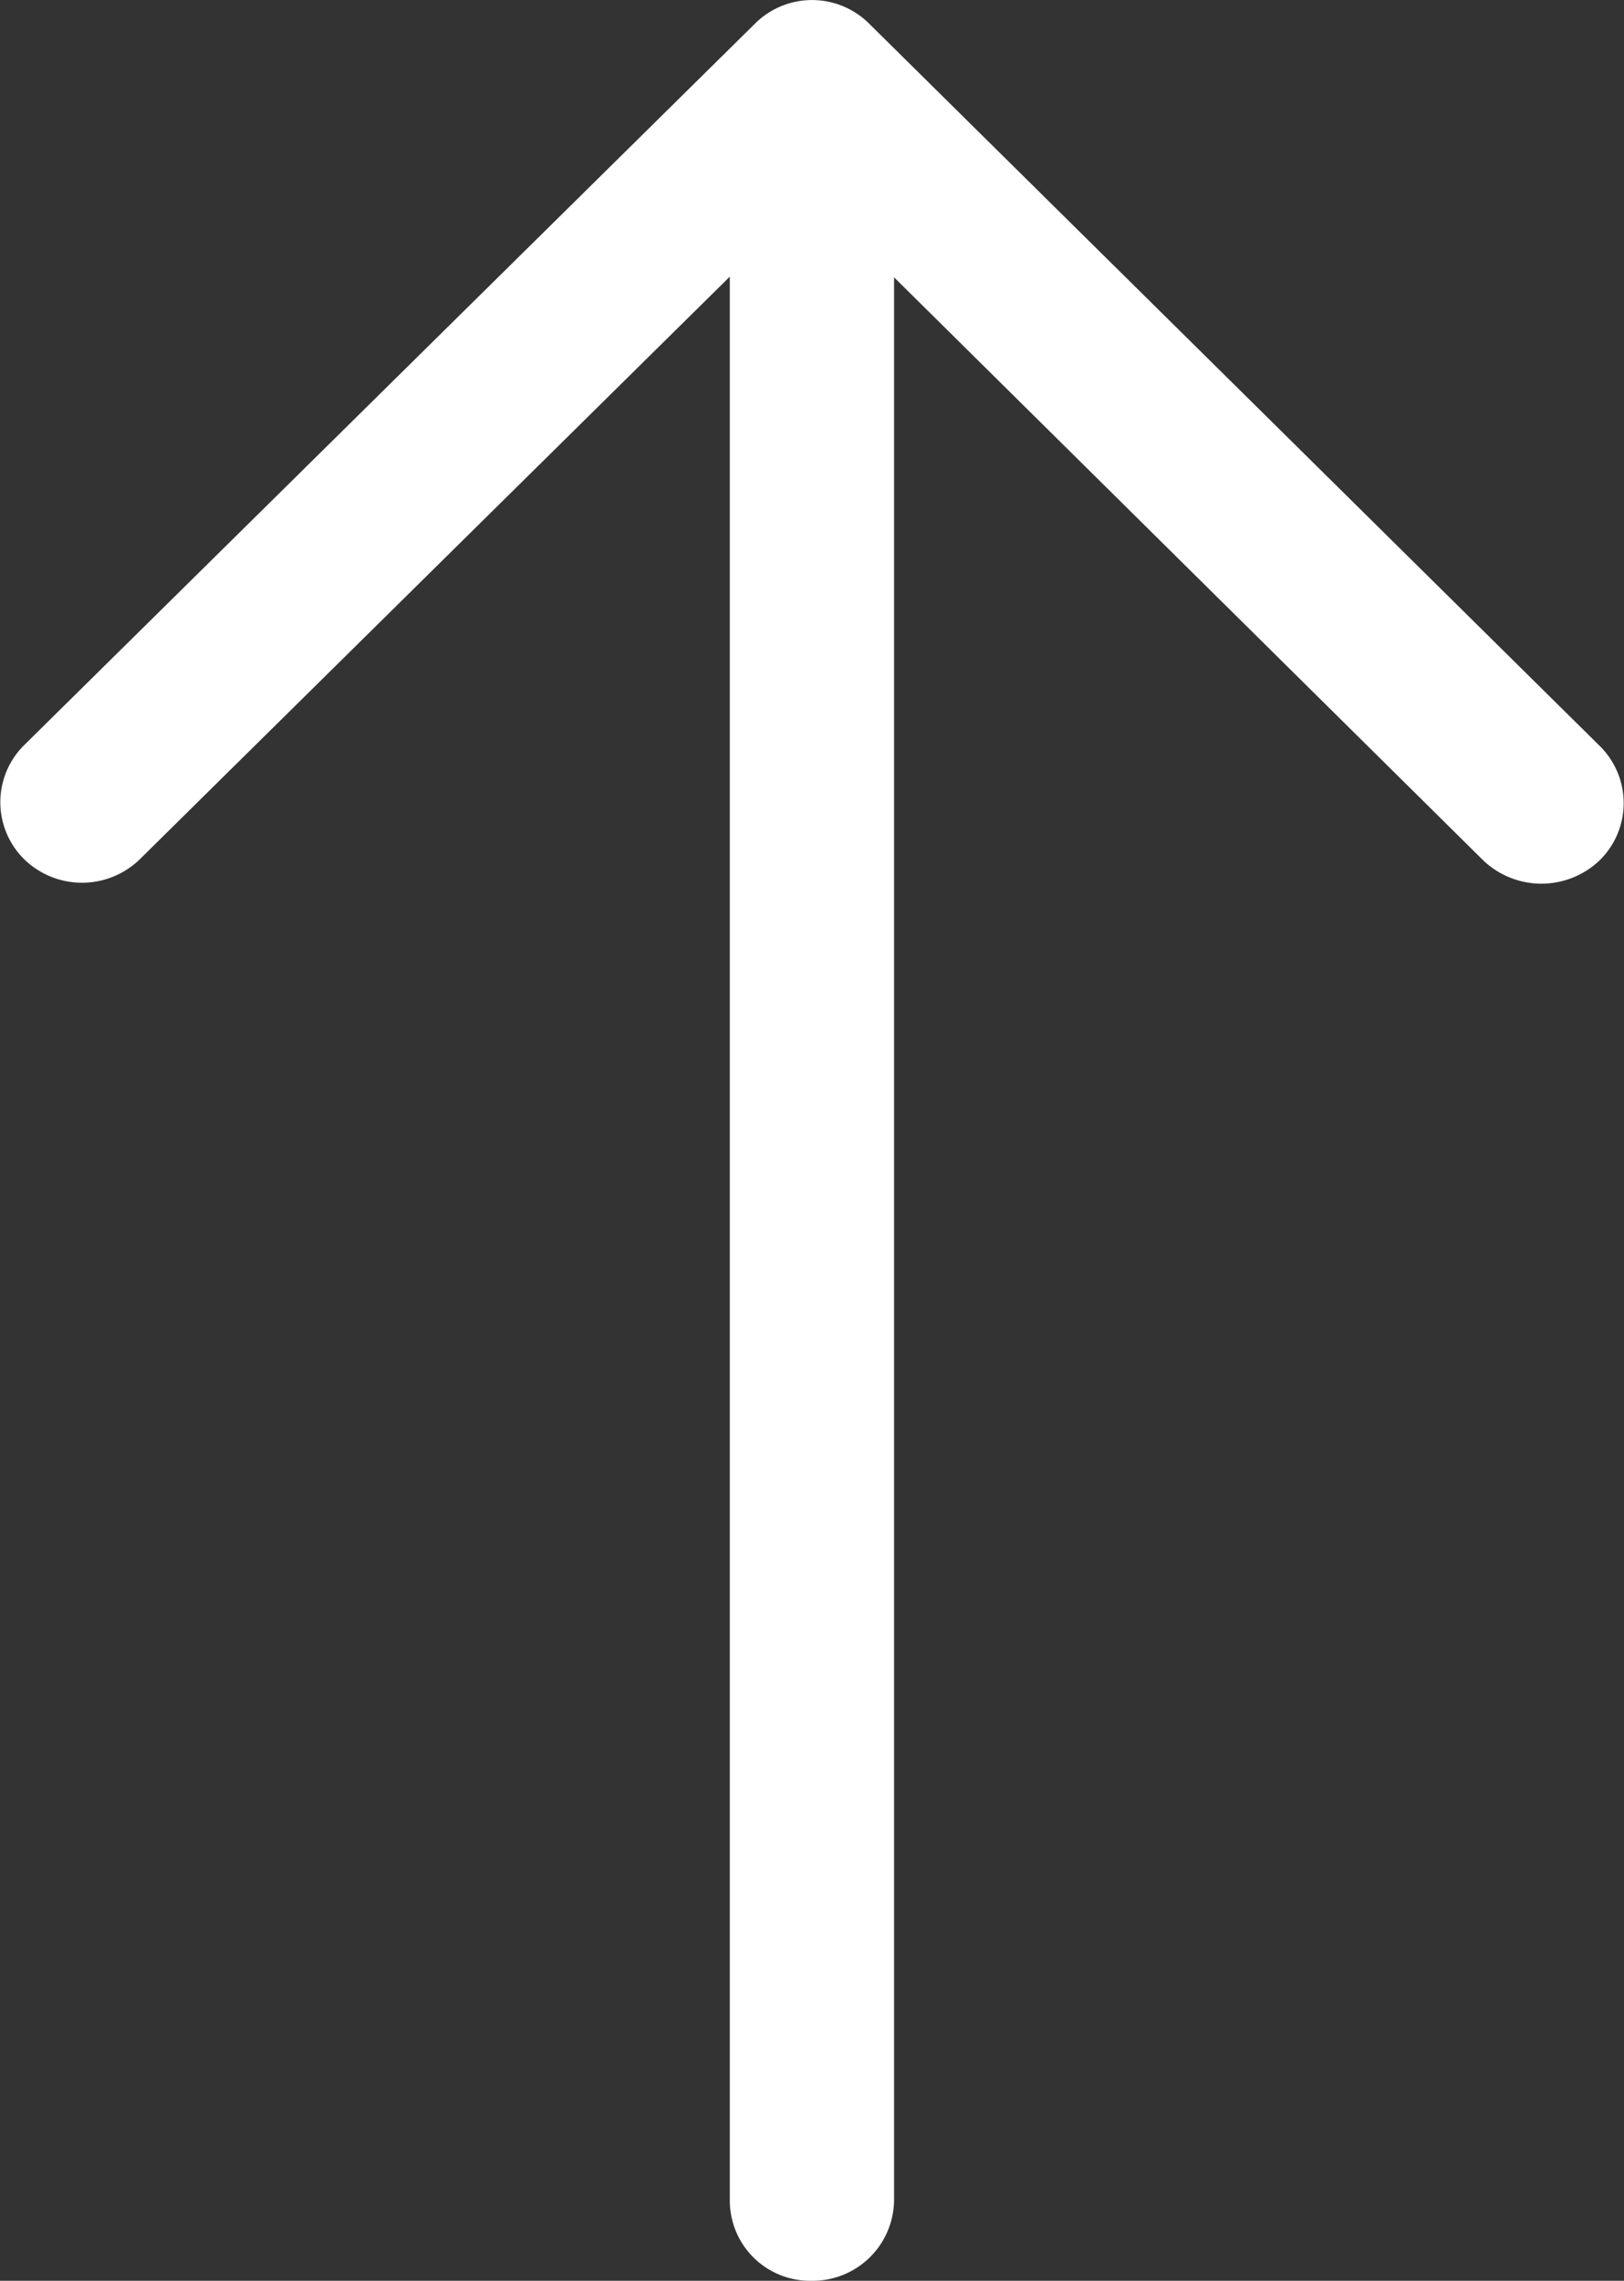 <svg xmlns="http://www.w3.org/2000/svg" width="14.179" height="19.911" viewBox="0 0 14.179 19.911">
  <rect x="0" y="0" width="14.179" height="19.911" fill="#333333" stroke="none"/>
  <path id="right-arrow" d="M13.408.213a.7.7,0,0,0-1,0,.724.724,0,0,0,0,1.006l5.088,5.153H.7a.7.7,0,0,0-.7.712.711.711,0,0,0,.7.722h16.79L12.4,12.95a.736.736,0,0,0,0,1.016.7.7,0,0,0,1,0L19.7,7.593a.706.706,0,0,0,0-1.006Z" transform="translate(0 19.911) rotate(-90)" fill="#fff"/>
</svg>
